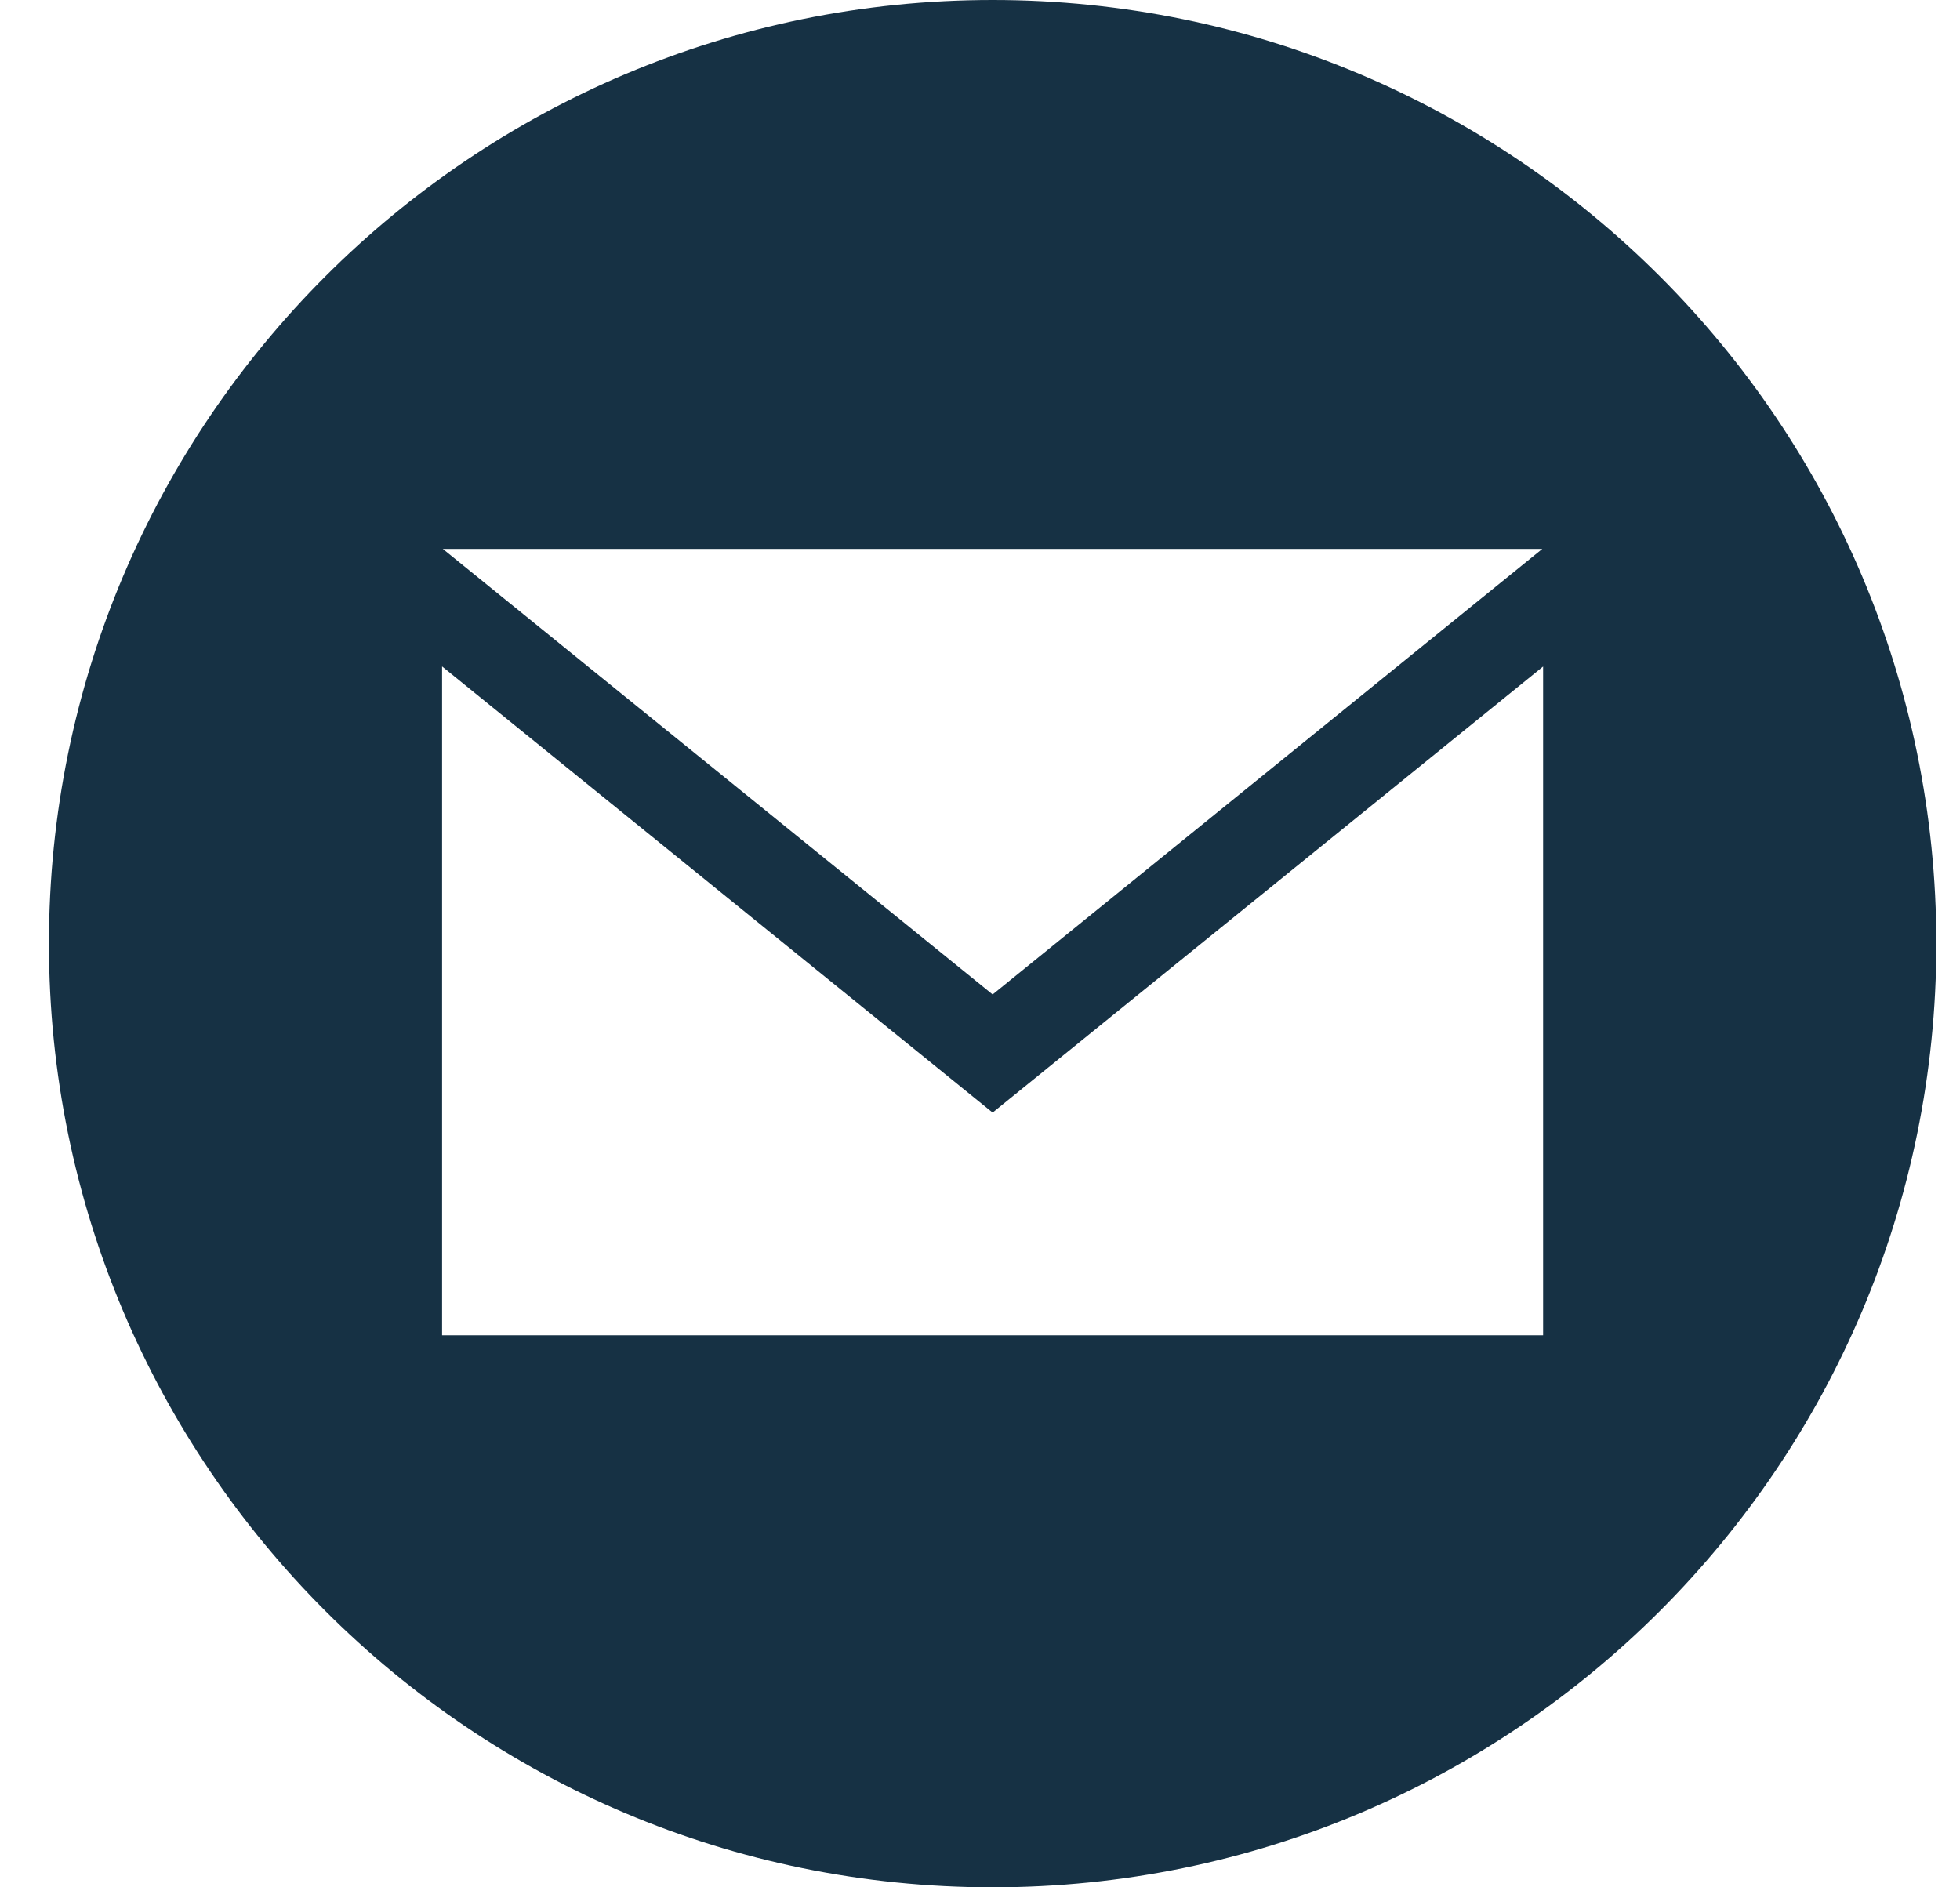 <svg width="27" height="26" viewBox="0 0 27 26" fill="none" xmlns="http://www.w3.org/2000/svg"><path d="M13.674 0c-7.18 0-13 5.82-13 13s5.82 13 13 13 13-5.82 13-13-5.82-13-13-13Zm7.572 7.562L13.674 13.7 6.1 7.562h15.146Zm.011 10.833H6.09V9.181l7.584 6.146 7.583-6.145v9.213Z" fill="#163144"/></svg>